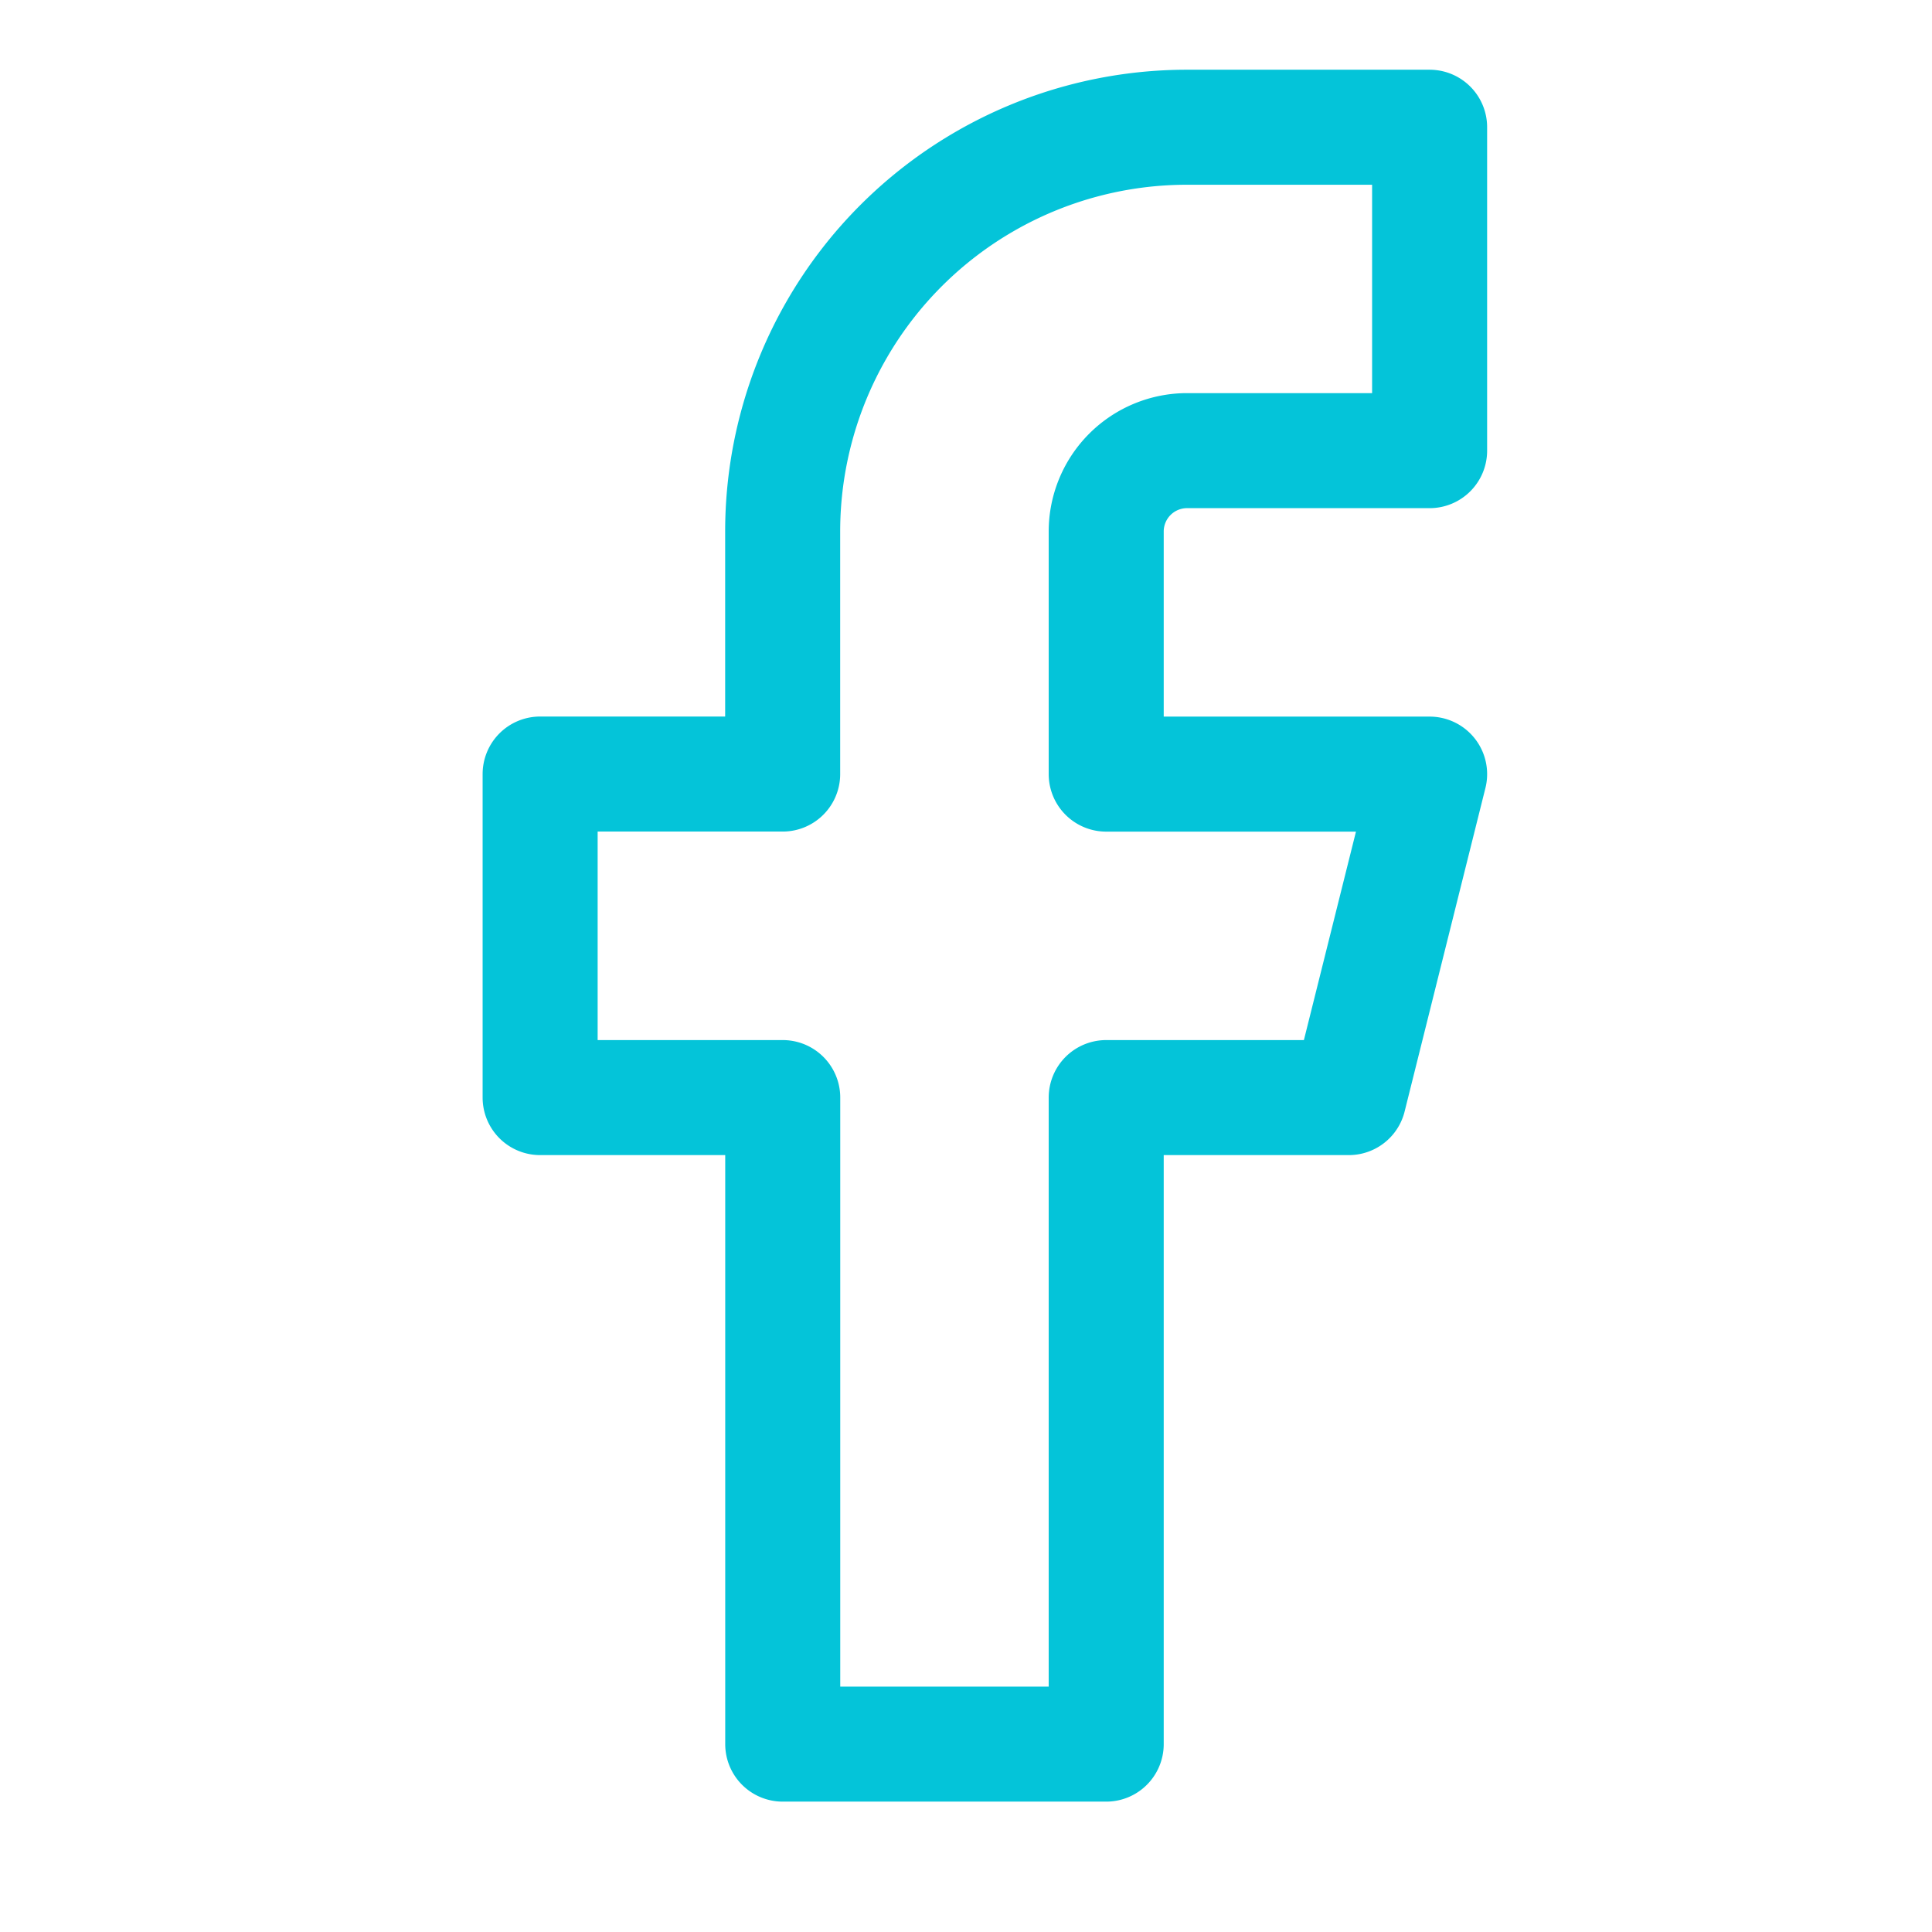 <svg xmlns="http://www.w3.org/2000/svg" width="28" height="28" viewBox="0 0 28 28">
  <g id="Icon_" data-name="Icon " transform="translate(-0.375 -0.5)">
    <rect id="Area_ICON:feather_facebook_SIZE:MEDIUM_STATE:DEFAULT_STYLE:STYLE2_" data-name="Area [ICON:feather/facebook][SIZE:MEDIUM][STATE:DEFAULT][STYLE:STYLE2]" width="28" height="28" transform="translate(0.375 0.5)" fill="rgba(253,73,198,0.35)" opacity="0"/>
    <g id="Icon" transform="translate(8.203 2.344)">
      <path id="Path" d="M18.724,1.667H15.208a5.859,5.859,0,0,0-5.86,5.858v3.516H5.833V15.73H9.349V25.1h4.688V15.73h3.516l1.171-4.688H14.037V7.525a1.172,1.172,0,0,1,1.171-1.171h3.516Z" transform="translate(-5.833 -1.667)" fill="none" stroke="#04c4d9" stroke-linecap="round" stroke-linejoin="round" stroke-width="1.667"/>
    </g>
  </g>
</svg>
